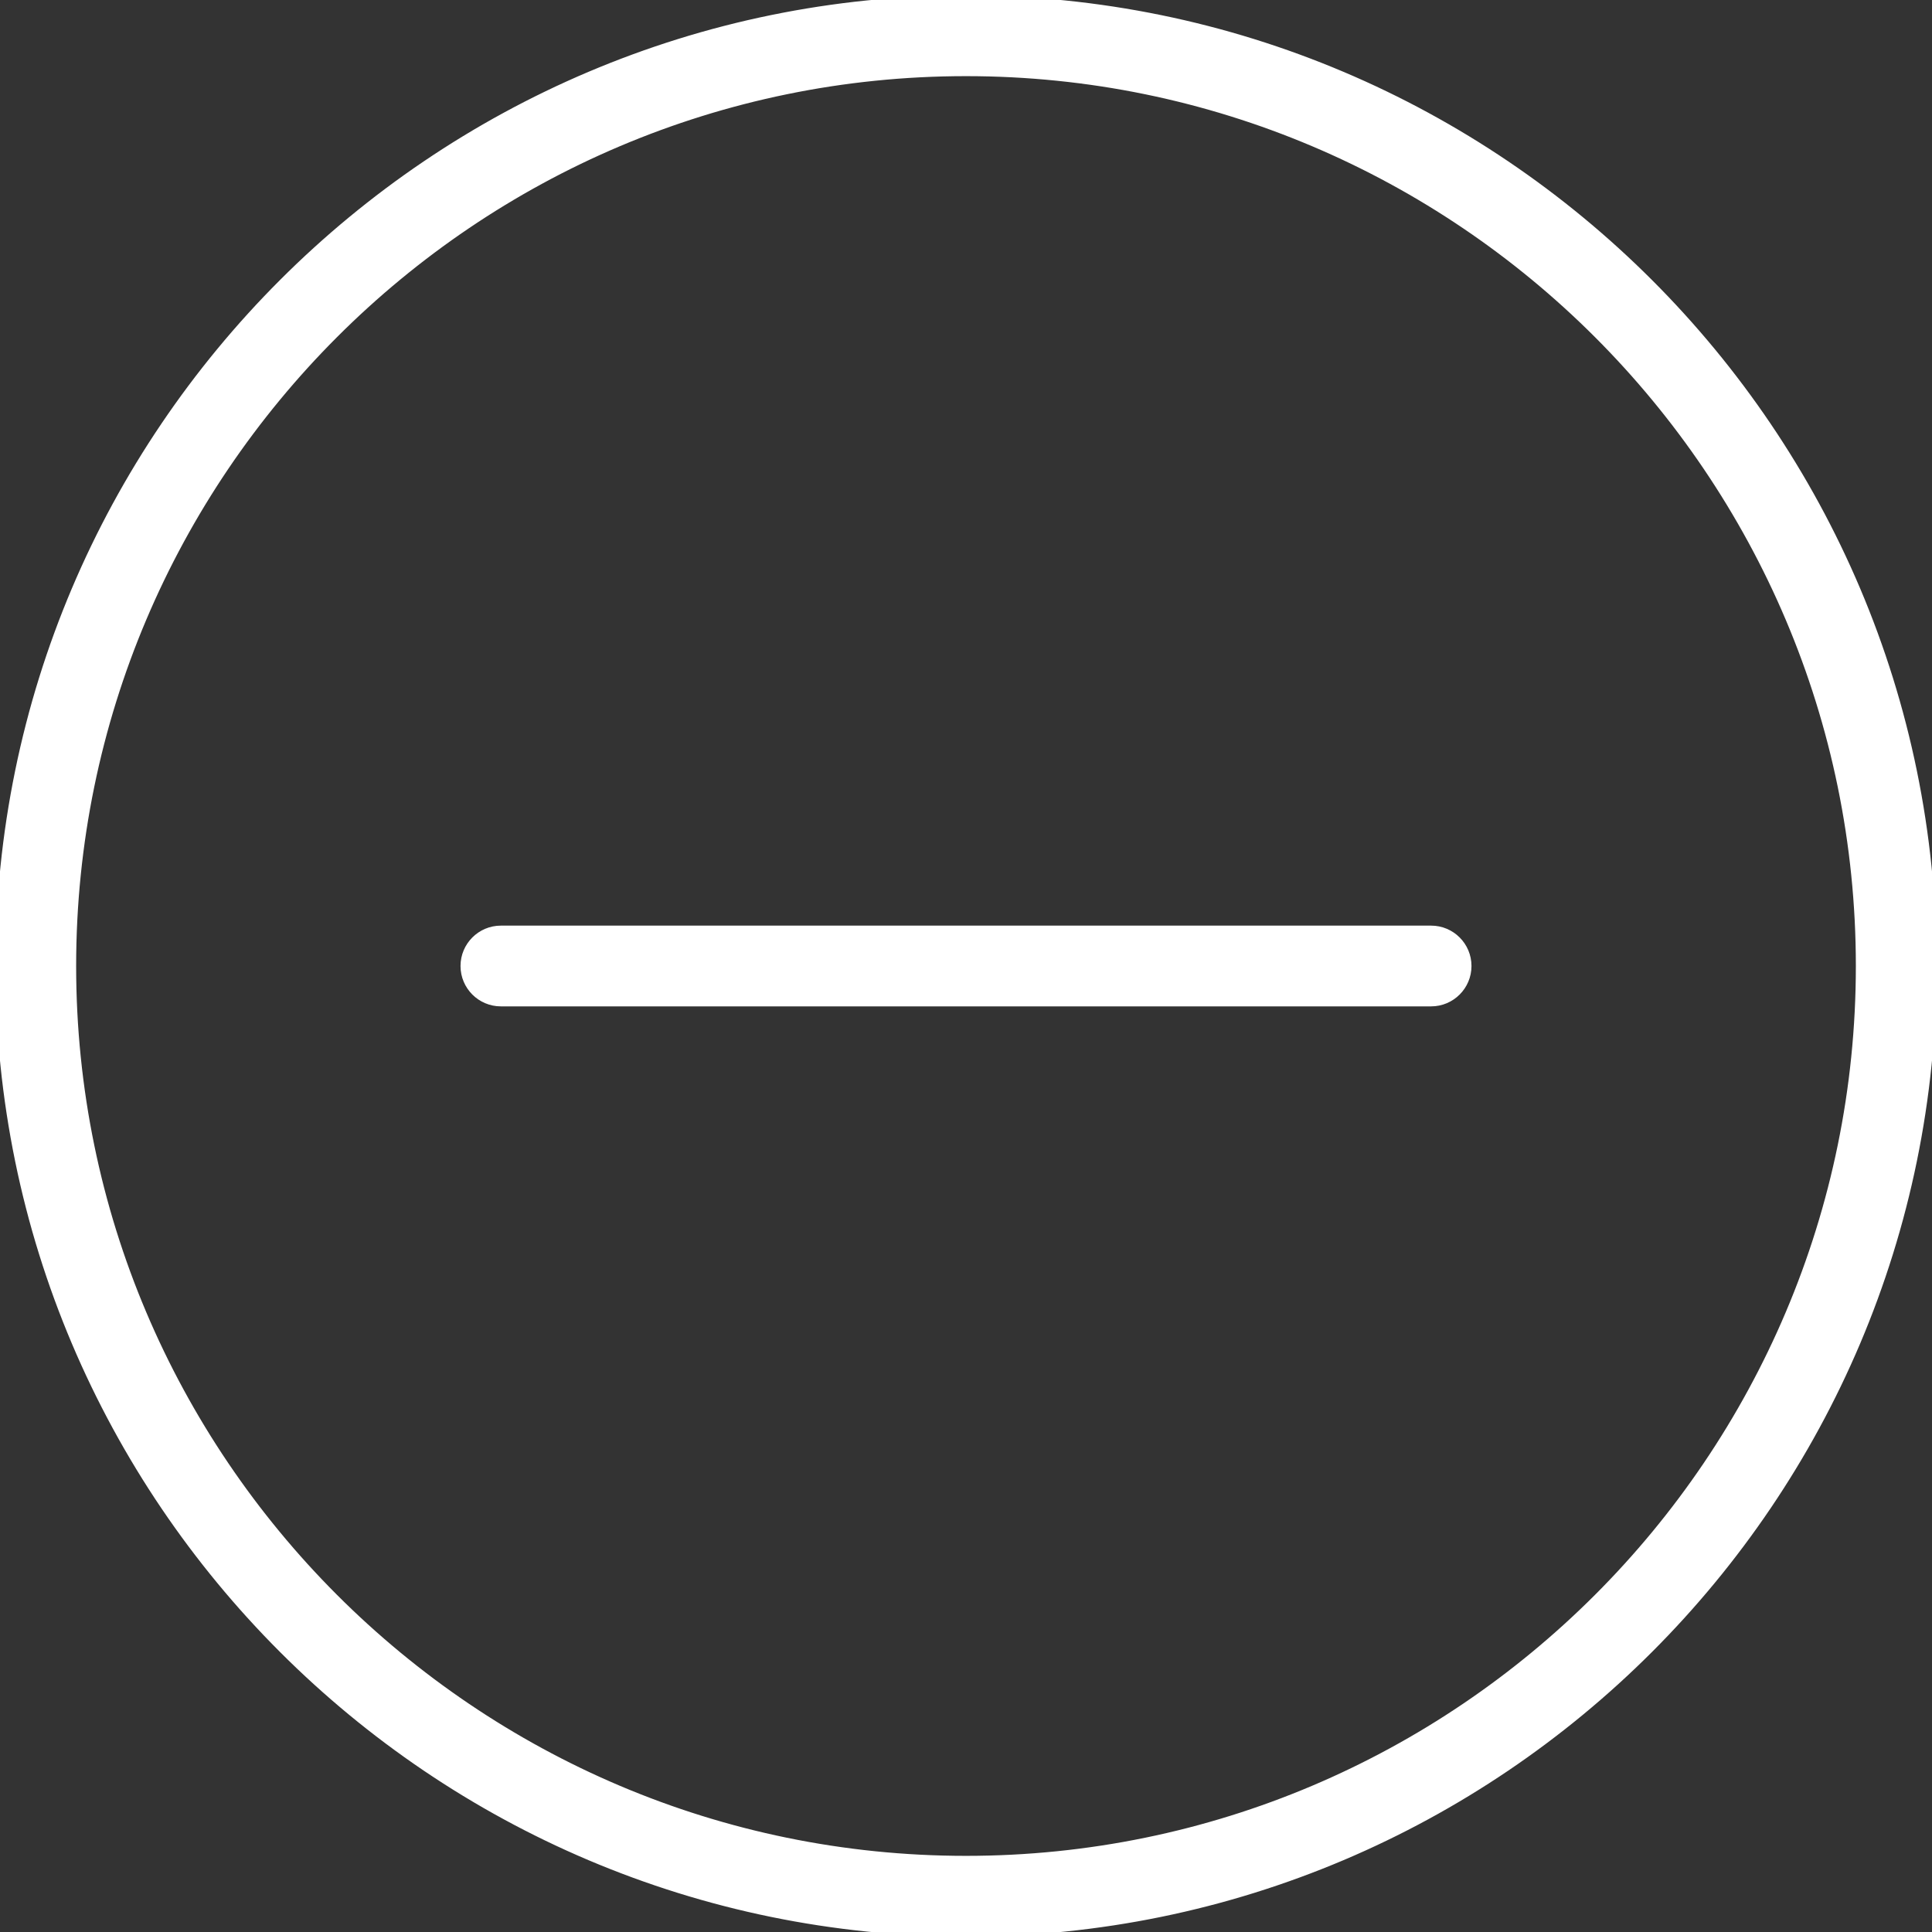 <!DOCTYPE svg PUBLIC "-//W3C//DTD SVG 1.1//EN" "http://www.w3.org/Graphics/SVG/1.1/DTD/svg11.dtd">
<!-- Uploaded to: SVG Repo, www.svgrepo.com, Transformed by: SVG Repo Mixer Tools -->
<svg fill="#ffffff" height="800px" width="800px" version="1.1" id="Layer_1" xmlns="http://www.w3.org/2000/svg" xmlns:xlink="http://www.w3.org/1999/xlink" viewBox="0 0 210.414 210.414" xml:space="preserve" stroke="#ffffff">
<rect x="0" y="0" width="210.414" height="210.414" fill="#333333" stroke="none"/>
<g id="SVGRepo_bgCarrier" stroke-width="0"/>
<g id="SVGRepo_iconCarrier"> <g> <g> <g> <path d="M105.207,0C47.196,0,0,47.196,0,105.207c0,58.011,47.196,105.207,105.207,105.207 c58.011,0,105.207-47.196,105.207-105.207C210.414,47.196,163.218,0,105.207,0z M105.207,202.621 c-53.715,0-97.414-43.699-97.414-97.414c0-53.715,43.699-97.414,97.414-97.414c53.715,0,97.414,43.699,97.414,97.414 C202.621,158.922,158.922,202.621,105.207,202.621z"/> <path d="M155.862,101.31H54.552c-2.152,0-3.897,1.745-3.897,3.897c0,2.152,1.745,3.897,3.897,3.897h101.31 c2.152,0,3.897-1.745,3.897-3.897C159.759,103.055,158.014,101.31,155.862,101.31z"/> </g> </g> </g> </g>
</svg>